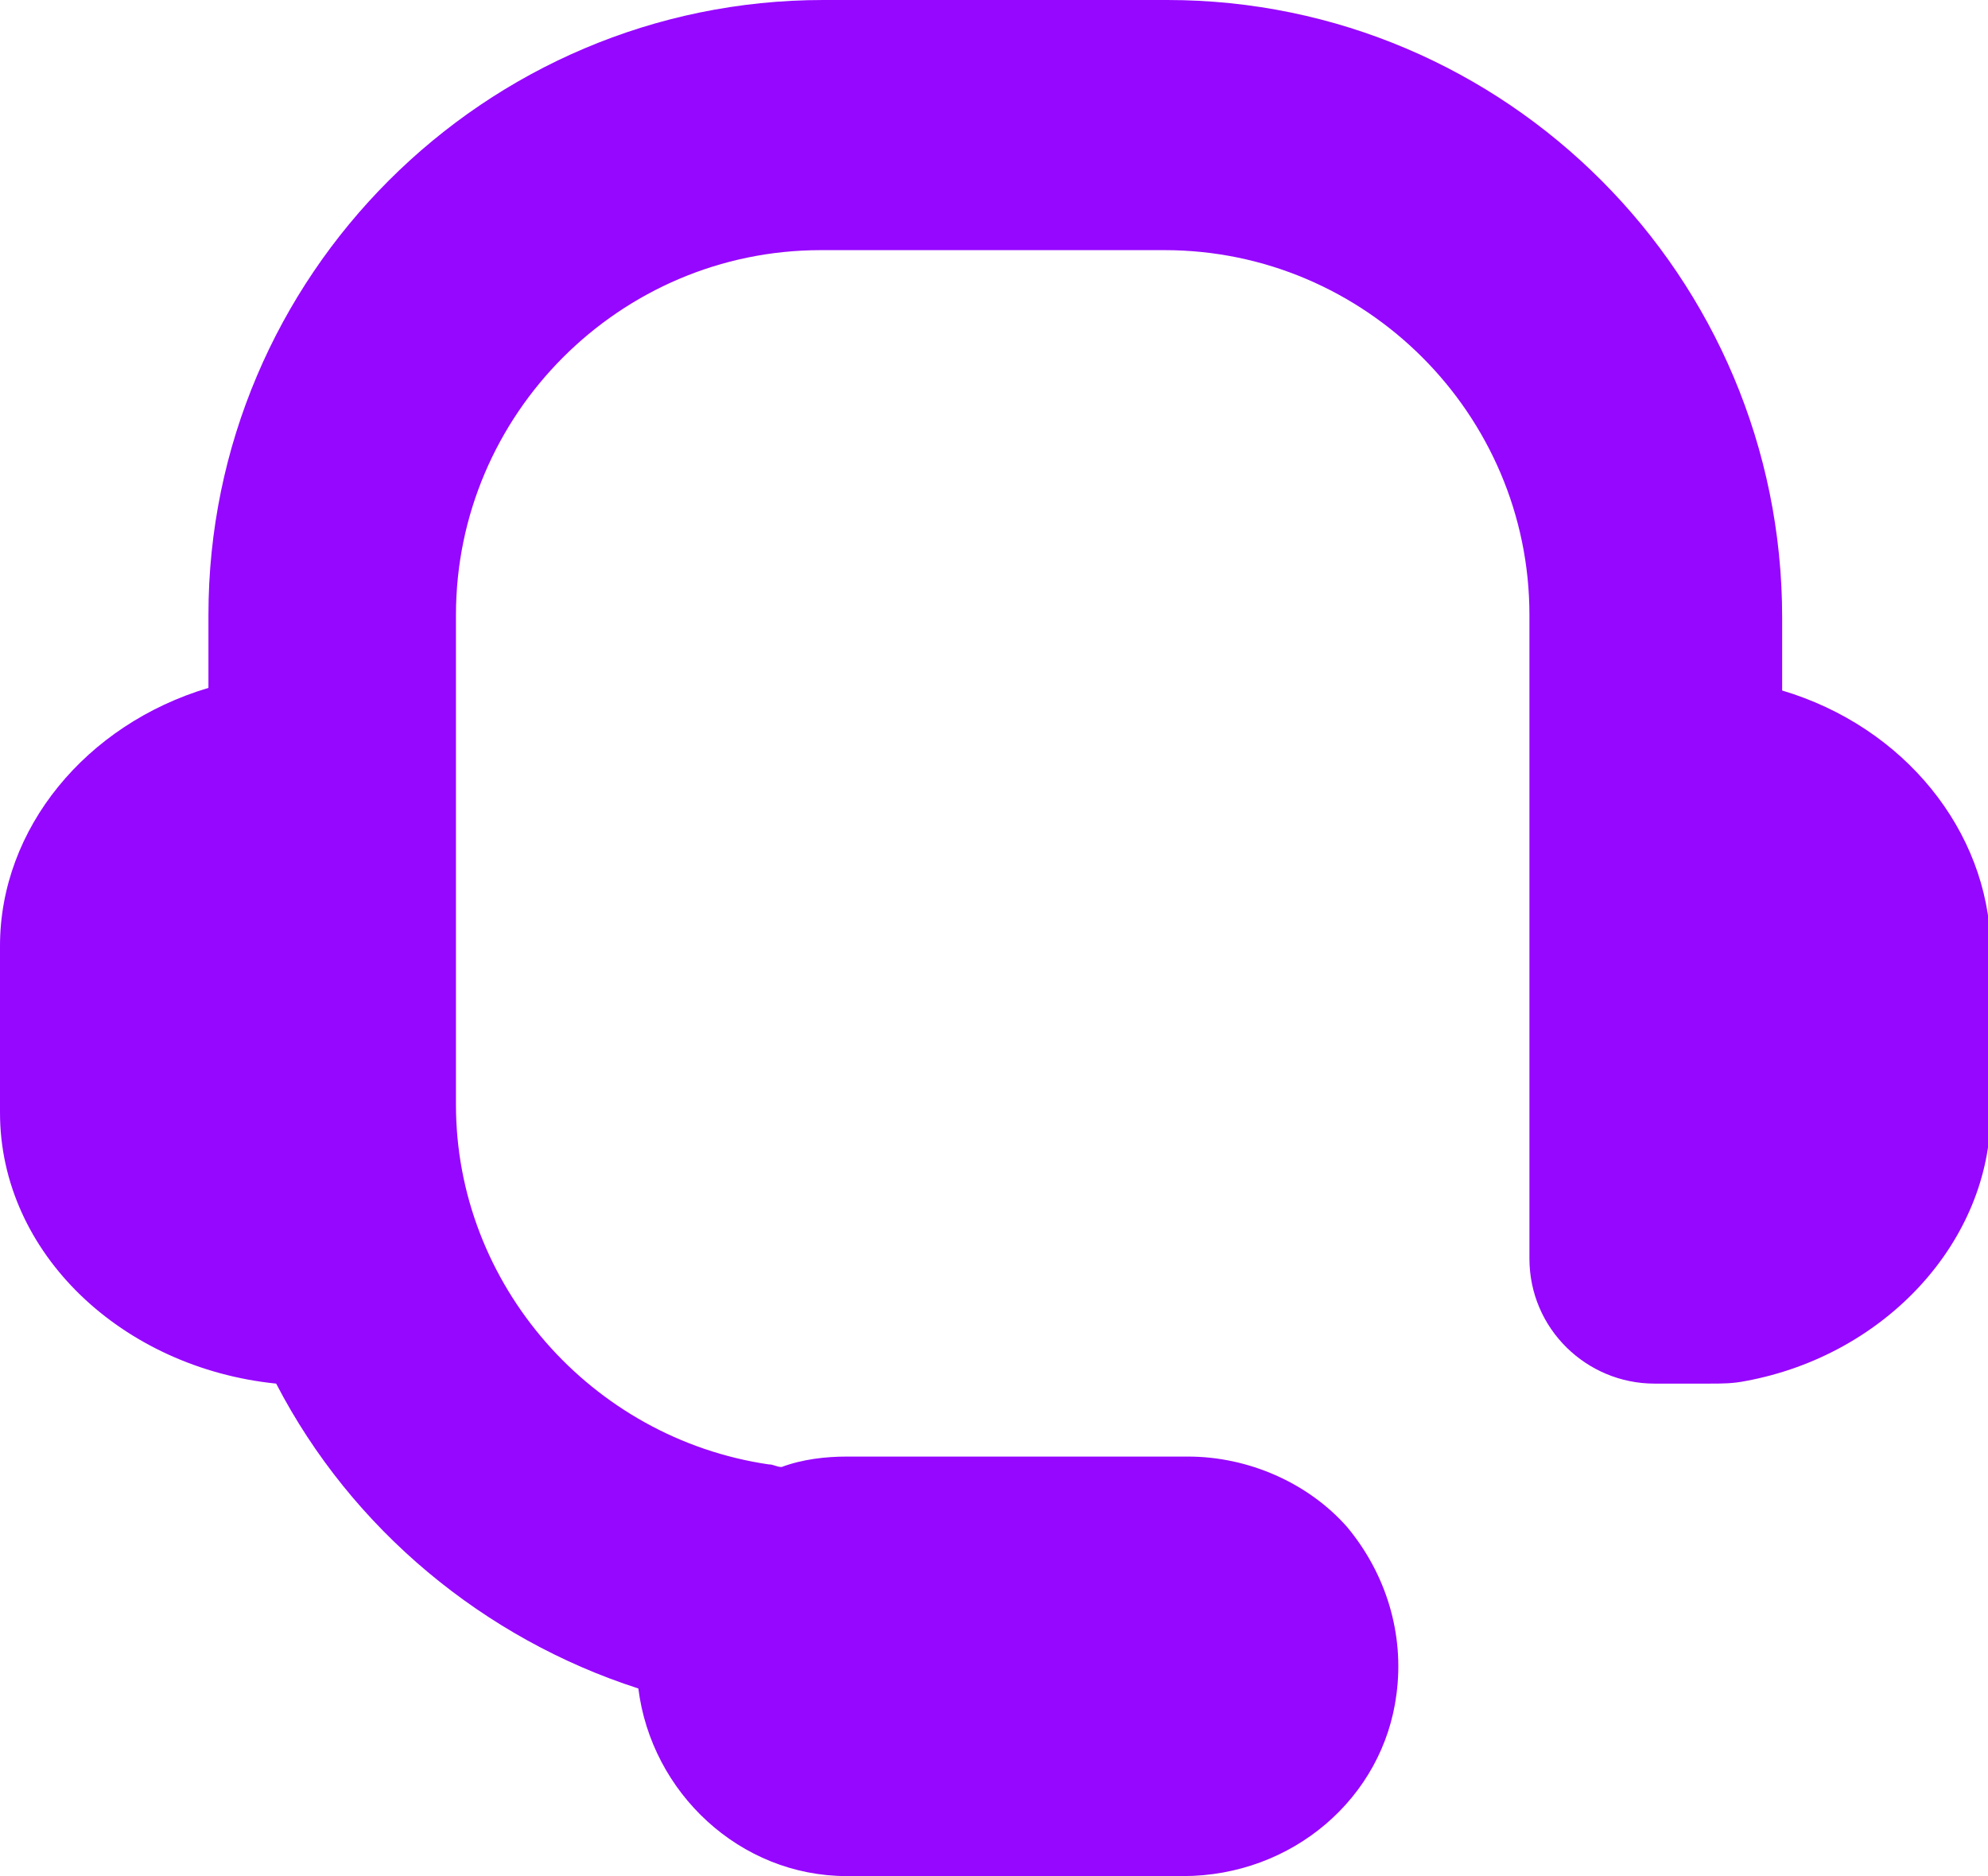 <?xml version="1.0" encoding="utf-8"?>
<!-- Generator: Adobe Illustrator 22.0.1, SVG Export Plug-In . SVG Version: 6.00 Build 0)  -->
<svg version="1.1" id="_x3C_레이어_x3E_" xmlns="http://www.w3.org/2000/svg" xmlns:xlink="http://www.w3.org/1999/xlink"
	 x="0px" y="0px" viewBox="0 0 76.3 72" style="enable-background:new 0 0 76.3 72;" xml:space="preserve">
<style type="text/css">
	.st0{fill:#9607FF;}
</style>
<path class="st0" d="M68.4,26.5v-2.8C68.4,10.6,57.8,0,44.8,0H31.6C18.6,0,8,10.6,8,23.6v2.8c-4.7,1.4-8,5.4-8,9.9v6.4
	c0,5.4,4.7,9.8,10.6,10.4c2.9,5.6,8,9.8,13.9,11.7c0.5,4,3.9,7.2,8,7.2h12.9c4.2,0,7.7-3,8.2-7c0.3-2.3-0.4-4.6-1.9-6.4
	c-1.5-1.7-3.8-2.7-6.1-2.7H32.5c-0.8,0-1.7,0.1-2.5,0.4c-0.2,0-0.3-0.1-0.5-0.1c-6.8-1-12-6.9-12-13.8V23.6c0-7.7,6.3-14,14-14h13.2
	c7.7,0,14,6.3,14,14v24.7c0,2.7,2.2,4.8,4.8,4.8h2.1c0.5,0,0.9,0,1.4-0.1c5.4-1,9.4-5.4,9.4-10.3v-6.4
	C76.3,31.9,73.1,27.9,68.4,26.5z"/>
</svg>
